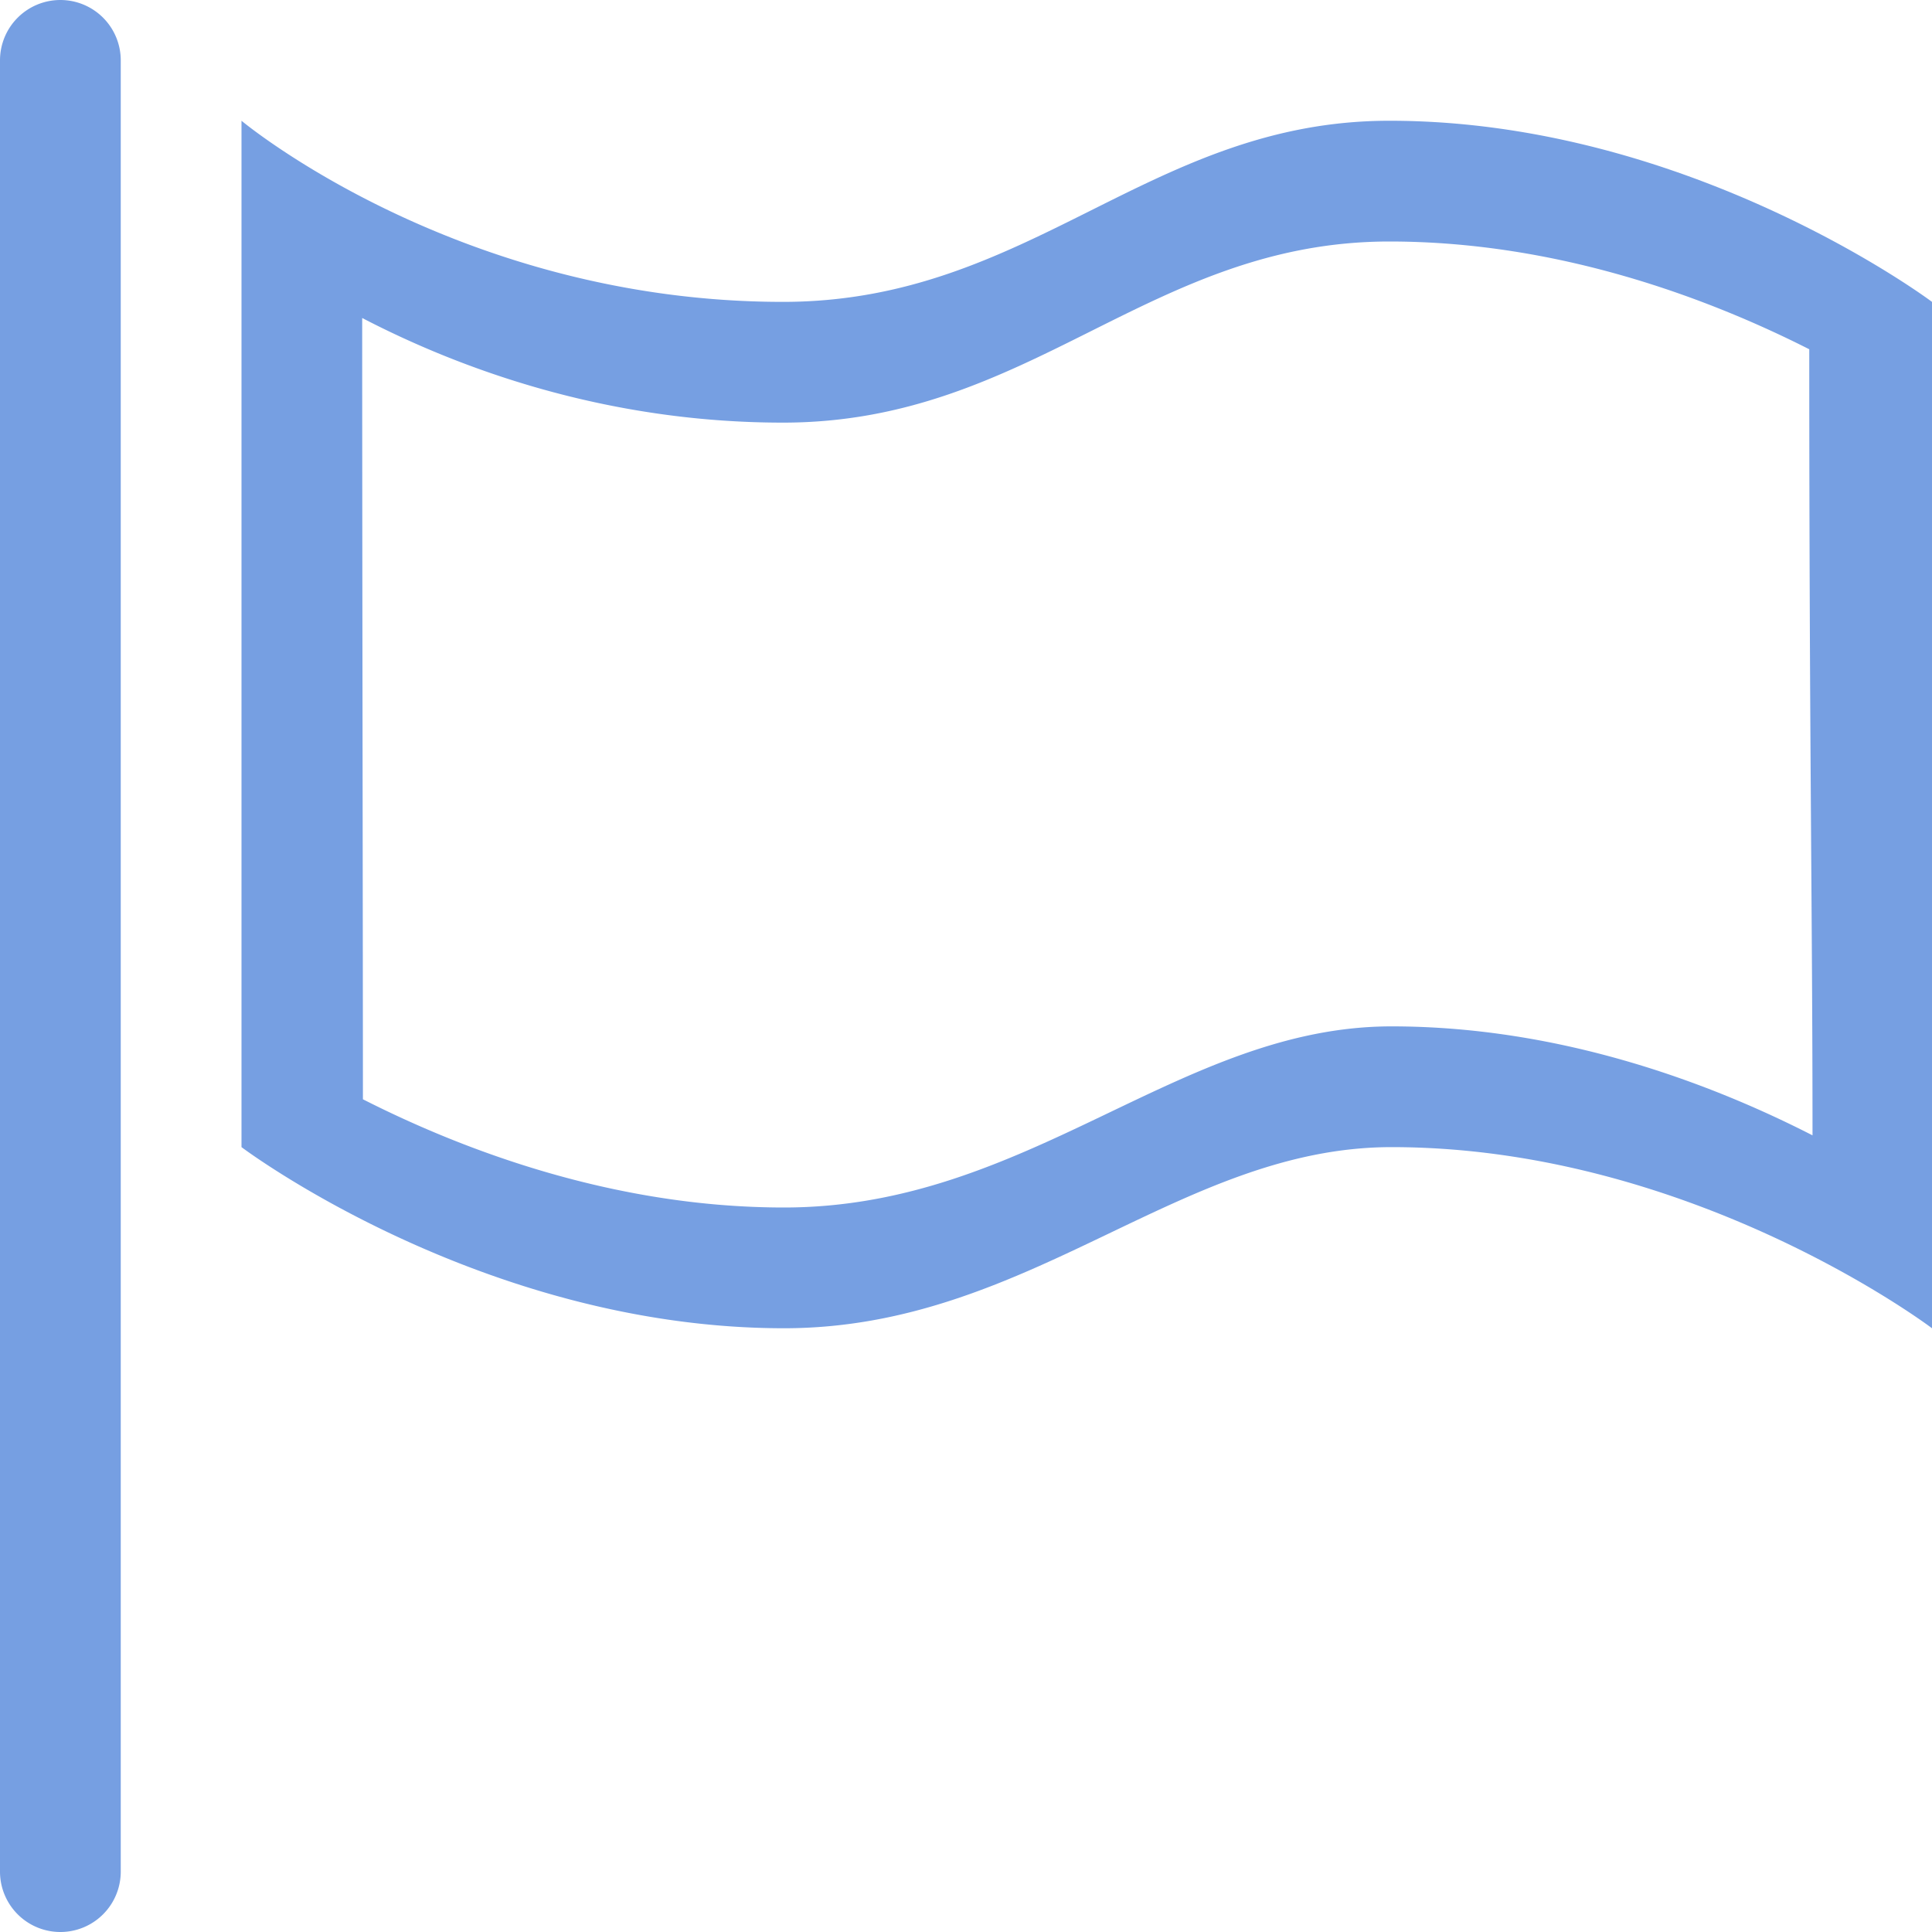 <svg xmlns="http://www.w3.org/2000/svg" width="32" height="32" viewBox="0 0 32 32"><g><g><path fill="#769fe2" d="M1 0a1 1 0 0 1 1 1v30a1 1 0 0 1-2 0V1a1 1 0 0 1 1-1zm3 2s3.59 3 8.969 3c4.108 0 6.067-3 10.045-3C28.007 2 32 5 32 5v17s-3.959-3-8.951-3c-3.516 0-6.002 3-10.063 3C7.977 22 4 19 4 19zM6.01 18.207C7.651 19.04 10.154 20 12.986 20c4.061 0 6.547-3 10.063-3 2.837 0 5.34.969 6.972 1.805 0-3.605-.054-6.525-.054-13.02C28.324 4.952 25.828 4 23.014 4c-3.978 0-5.937 3-10.045 3-2.97 0-5.394-.914-6.97-1.733 0 4.167.012 10.18.012 12.94z"/></g></g></svg>